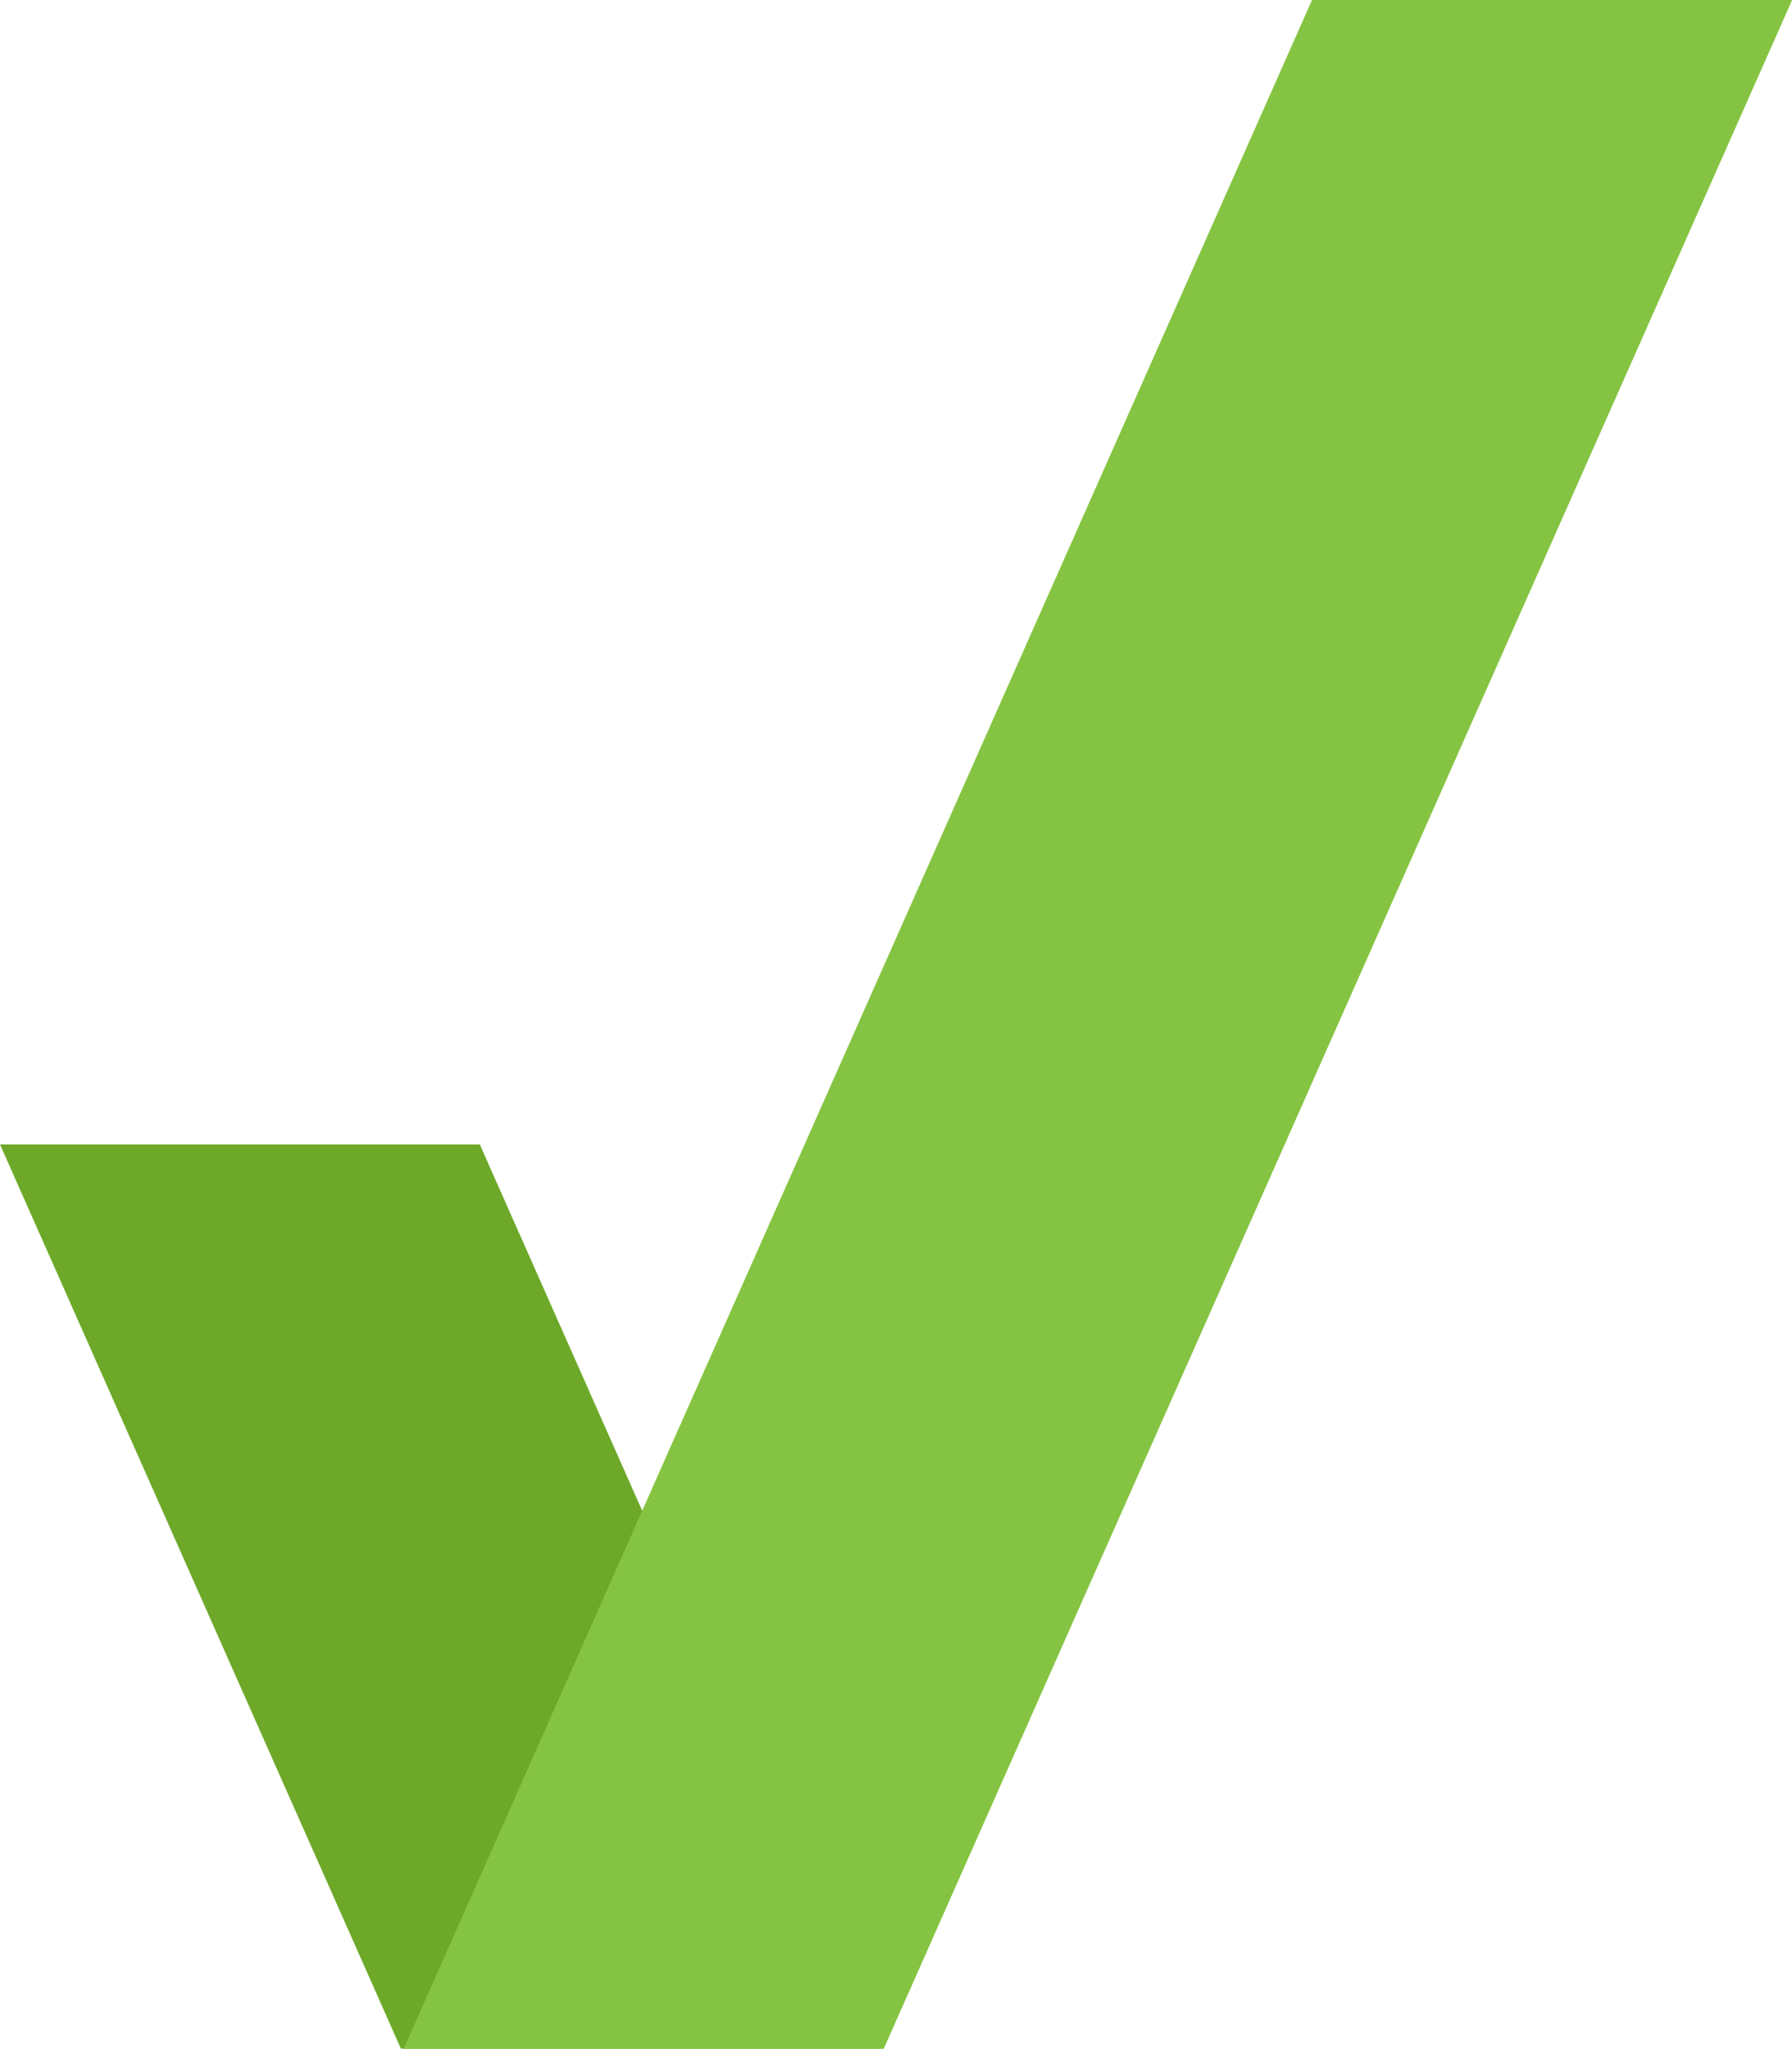 <svg version="1.1" id="图层_1" x="0px" y="0px" width="113.386px" height="129.647px" viewBox="0 0 113.386 129.647" enable-background="new 0 0 113.386 129.647" xml:space="preserve" xmlns="http://www.w3.org/2000/svg" xmlns:xlink="http://www.w3.org/1999/xlink" xmlns:xml="http://www.w3.org/XML/1998/namespace">
  <g>
    <polygon fill="#6DA829" points="0,72.424 25.367,129.647 55.727,129.647 30.358,72.424 	" class="color c1"/>
    <polygon fill="#85C442" points="83.025,0 25.552,129.647 55.911,129.647 113.386,0 	" class="color c2"/>
    <polygon fill="#85C442" points="83.025,0 25.552,129.647 55.911,129.647 113.386,0 	" class="color c2"/>
  </g>
</svg>
